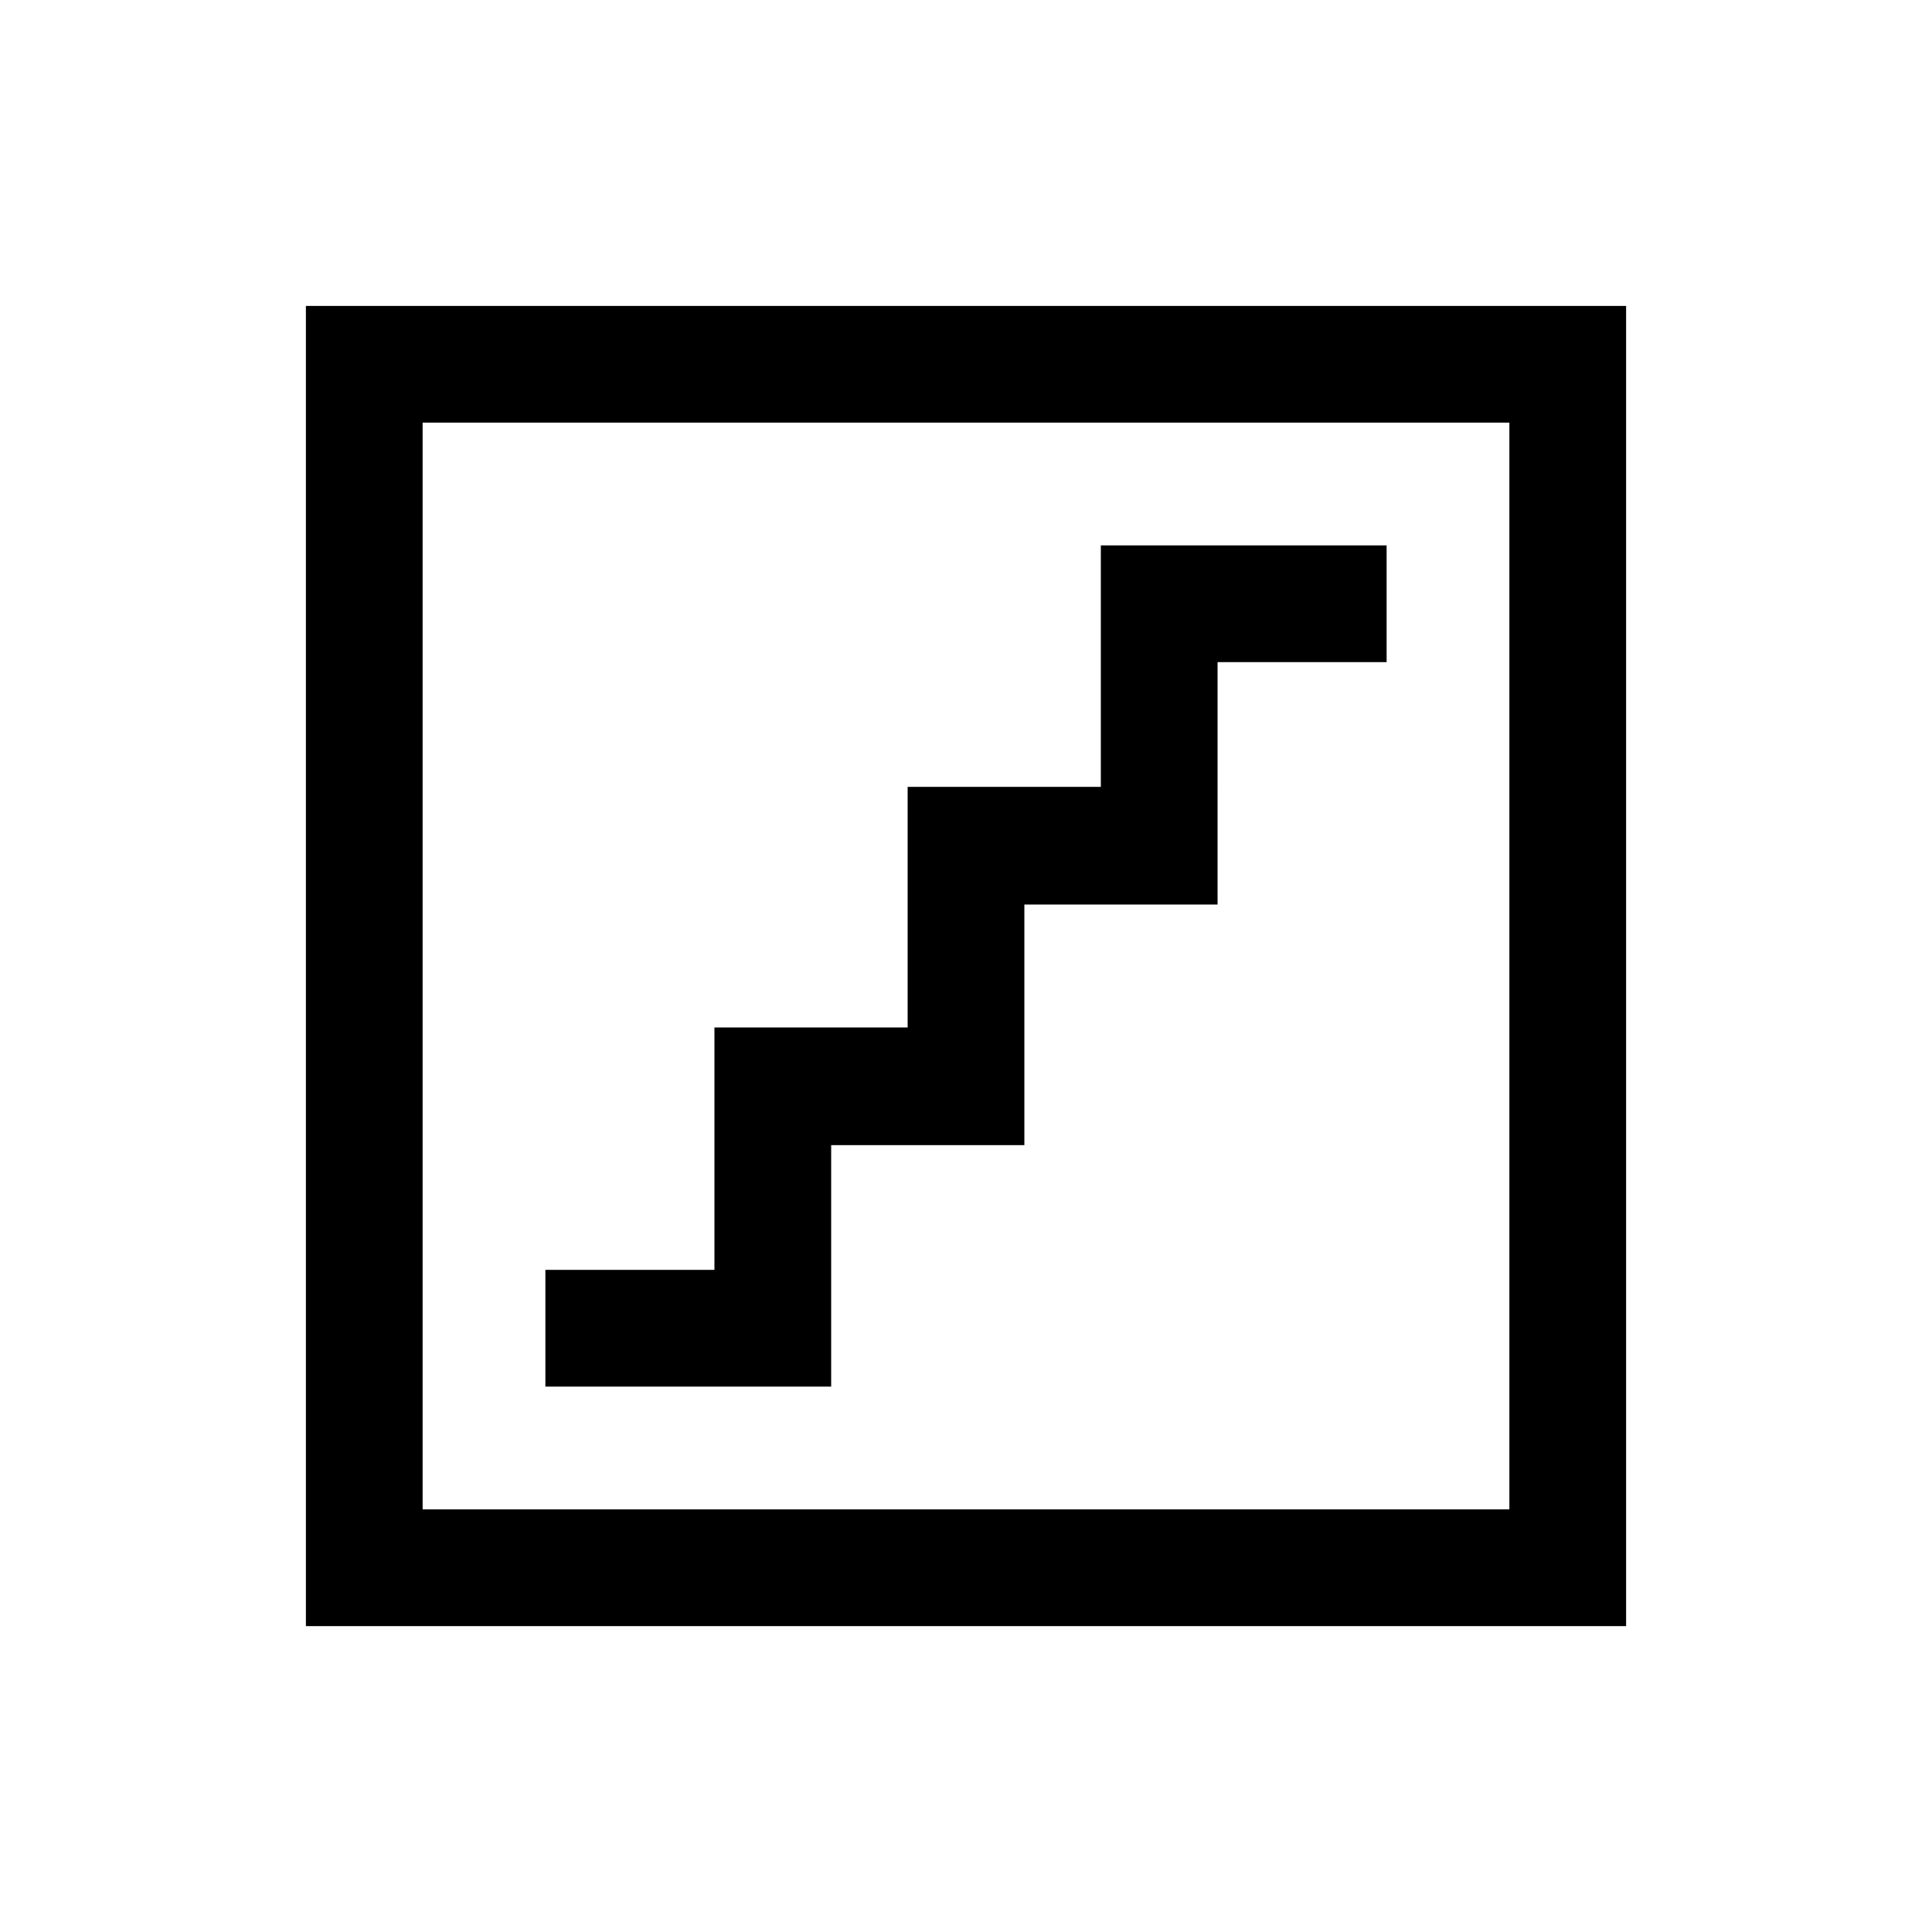 <svg xmlns="http://www.w3.org/2000/svg" height="20" viewBox="0 -960 960 960" width="20"><path d="M271-271h142v-120h96v-119.55h96V-631h84v-58H547v120h-96v119.55h-96V-329h-84v58ZM152-152v-656h656v656H152Zm58-58h540v-540H210v540Zm0 0v-540 540Z"/></svg>